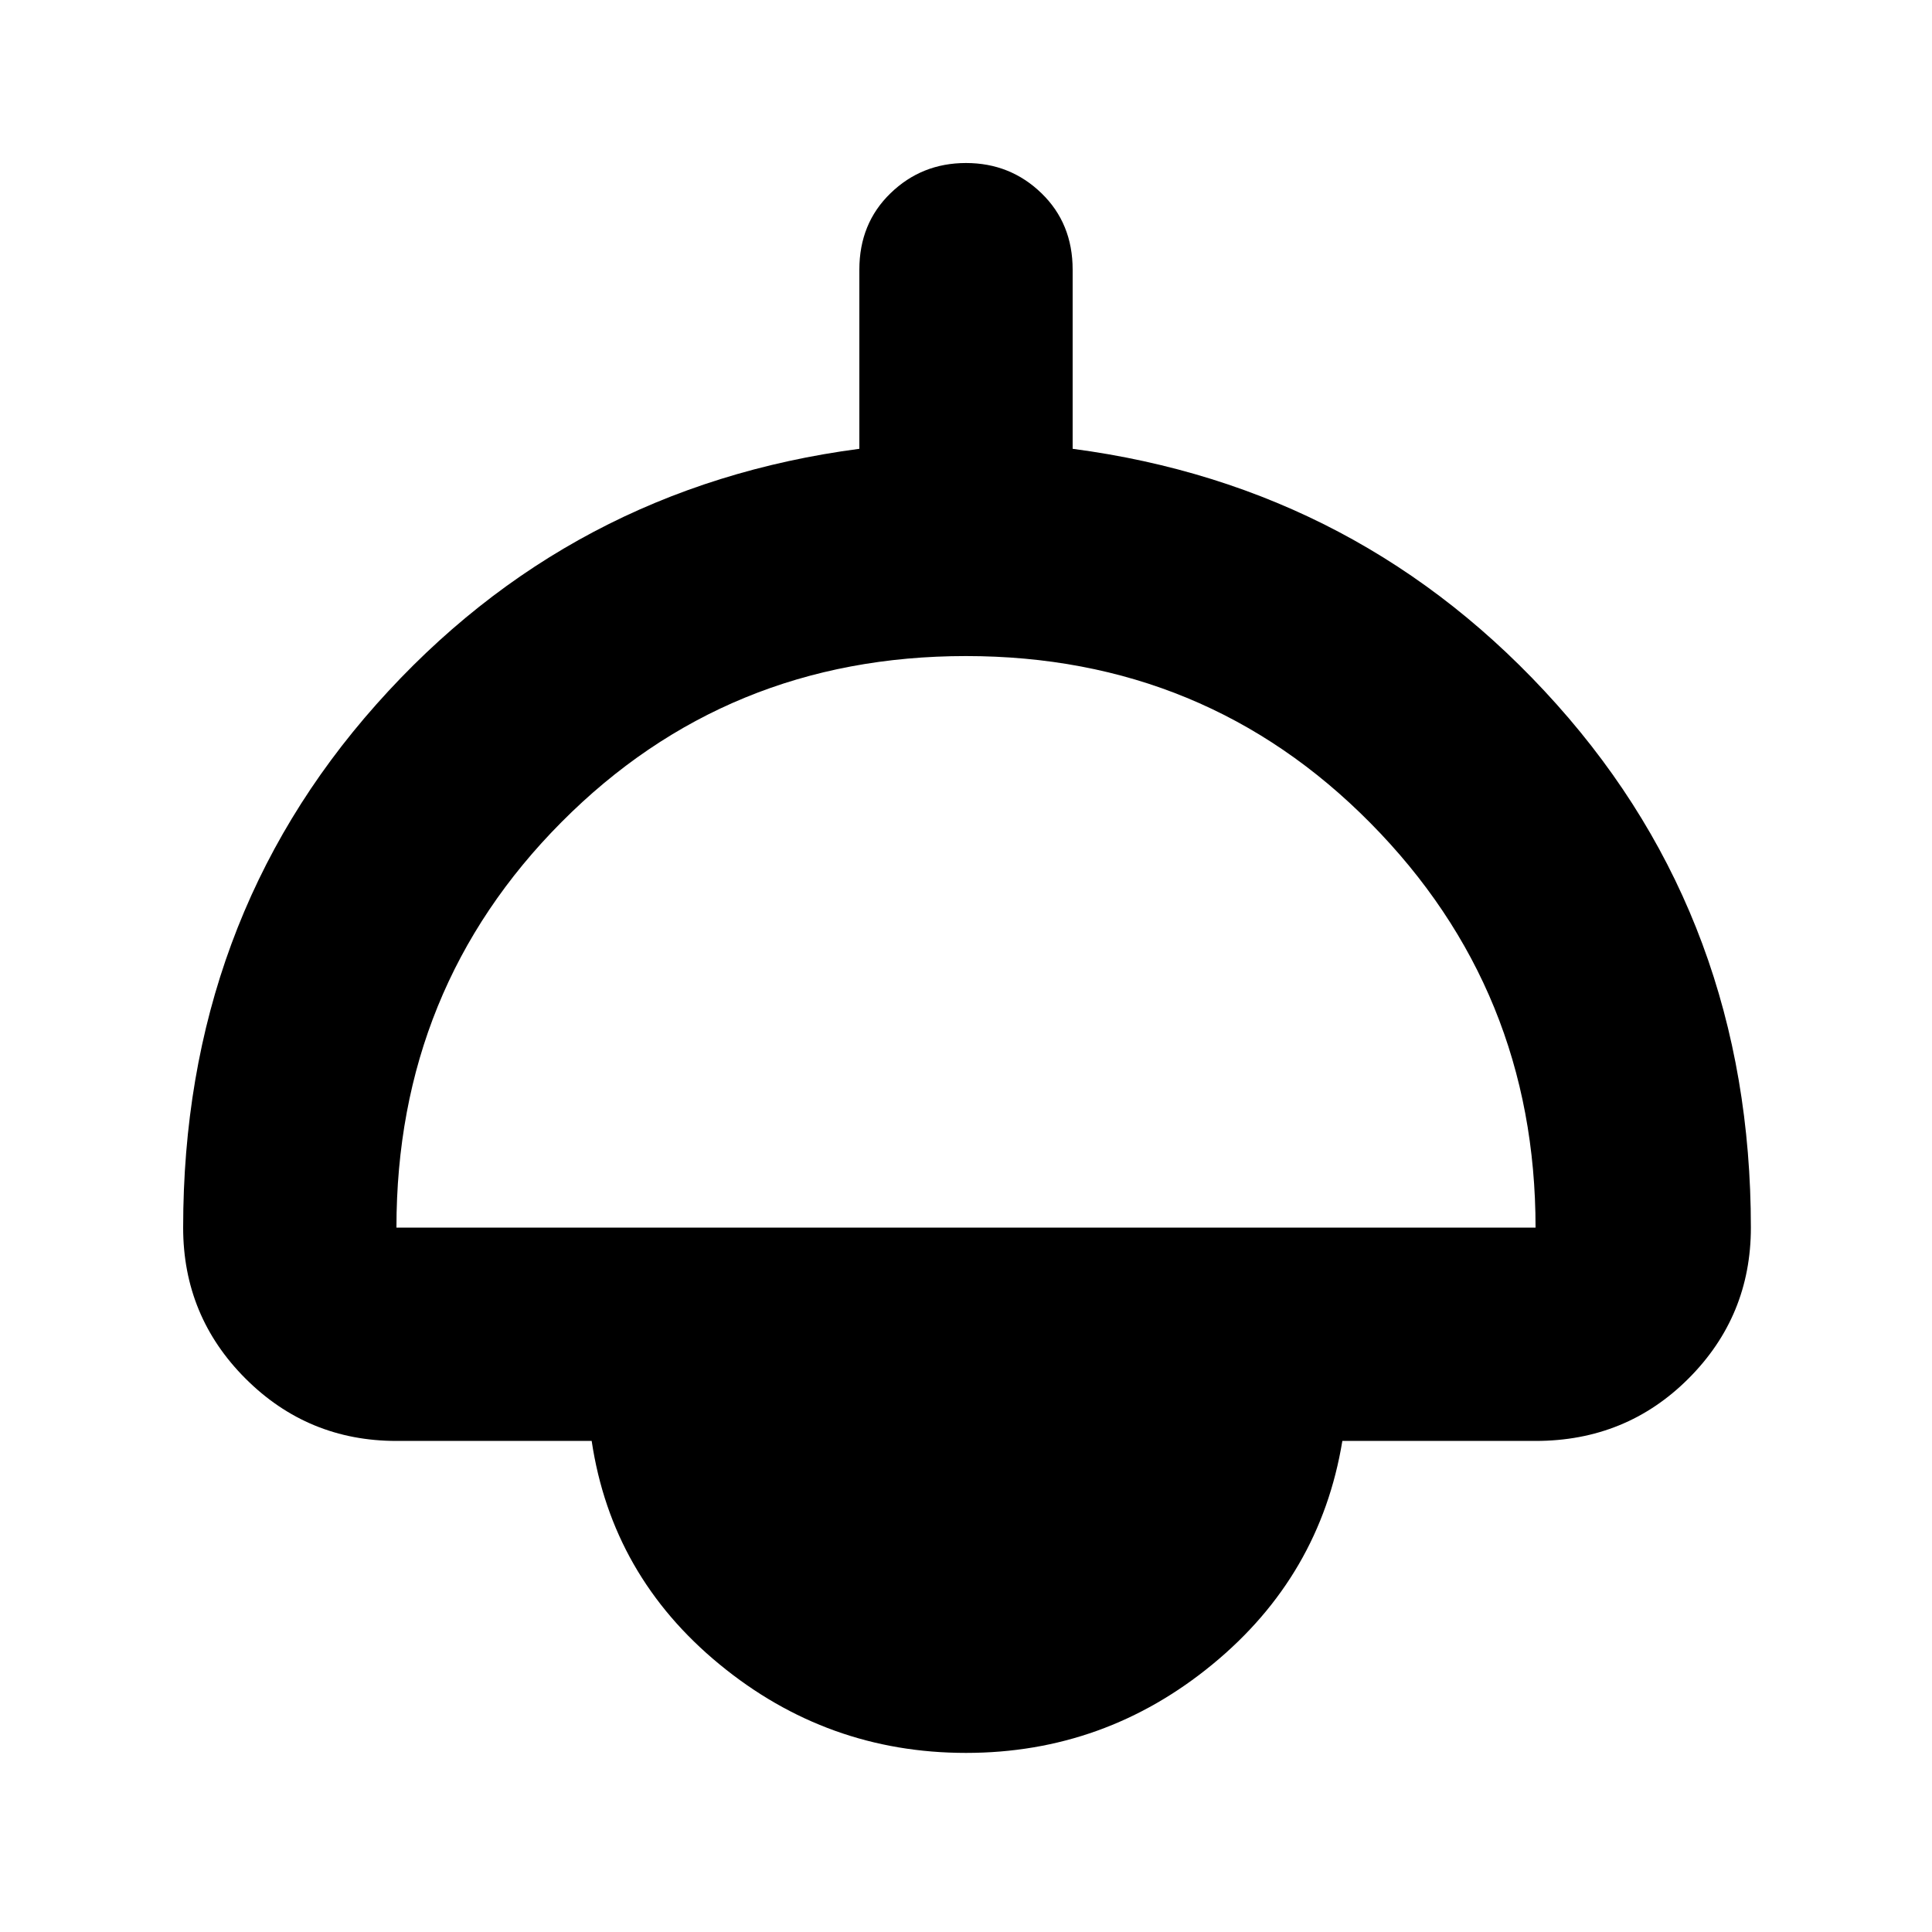 <svg xmlns="http://www.w3.org/2000/svg" height="40" width="40"><path d="M20 36.292q-2.875 0-5.104-1.834-2.229-1.833-2.646-4.625H8.208q-1.833 0-3.125-1.291-1.291-1.292-1.291-3.125 0-6.334 4-10.834t10-5.291V5.583q0-.958.646-1.583.645-.625 1.562-.625T21.562 4q.646.625.646 1.583v3.709q6 .791 10.021 5.291 4.021 4.5 4.021 10.834 0 1.833-1.292 3.125-1.291 1.291-3.166 1.291h-4q-.459 2.792-2.688 4.625-2.229 1.834-5.104 1.834ZM8.208 25.417h23.584q0-4.917-3.417-8.375-3.417-3.459-8.375-3.459t-8.375 3.438q-3.417 3.437-3.417 8.396Z"/></svg>